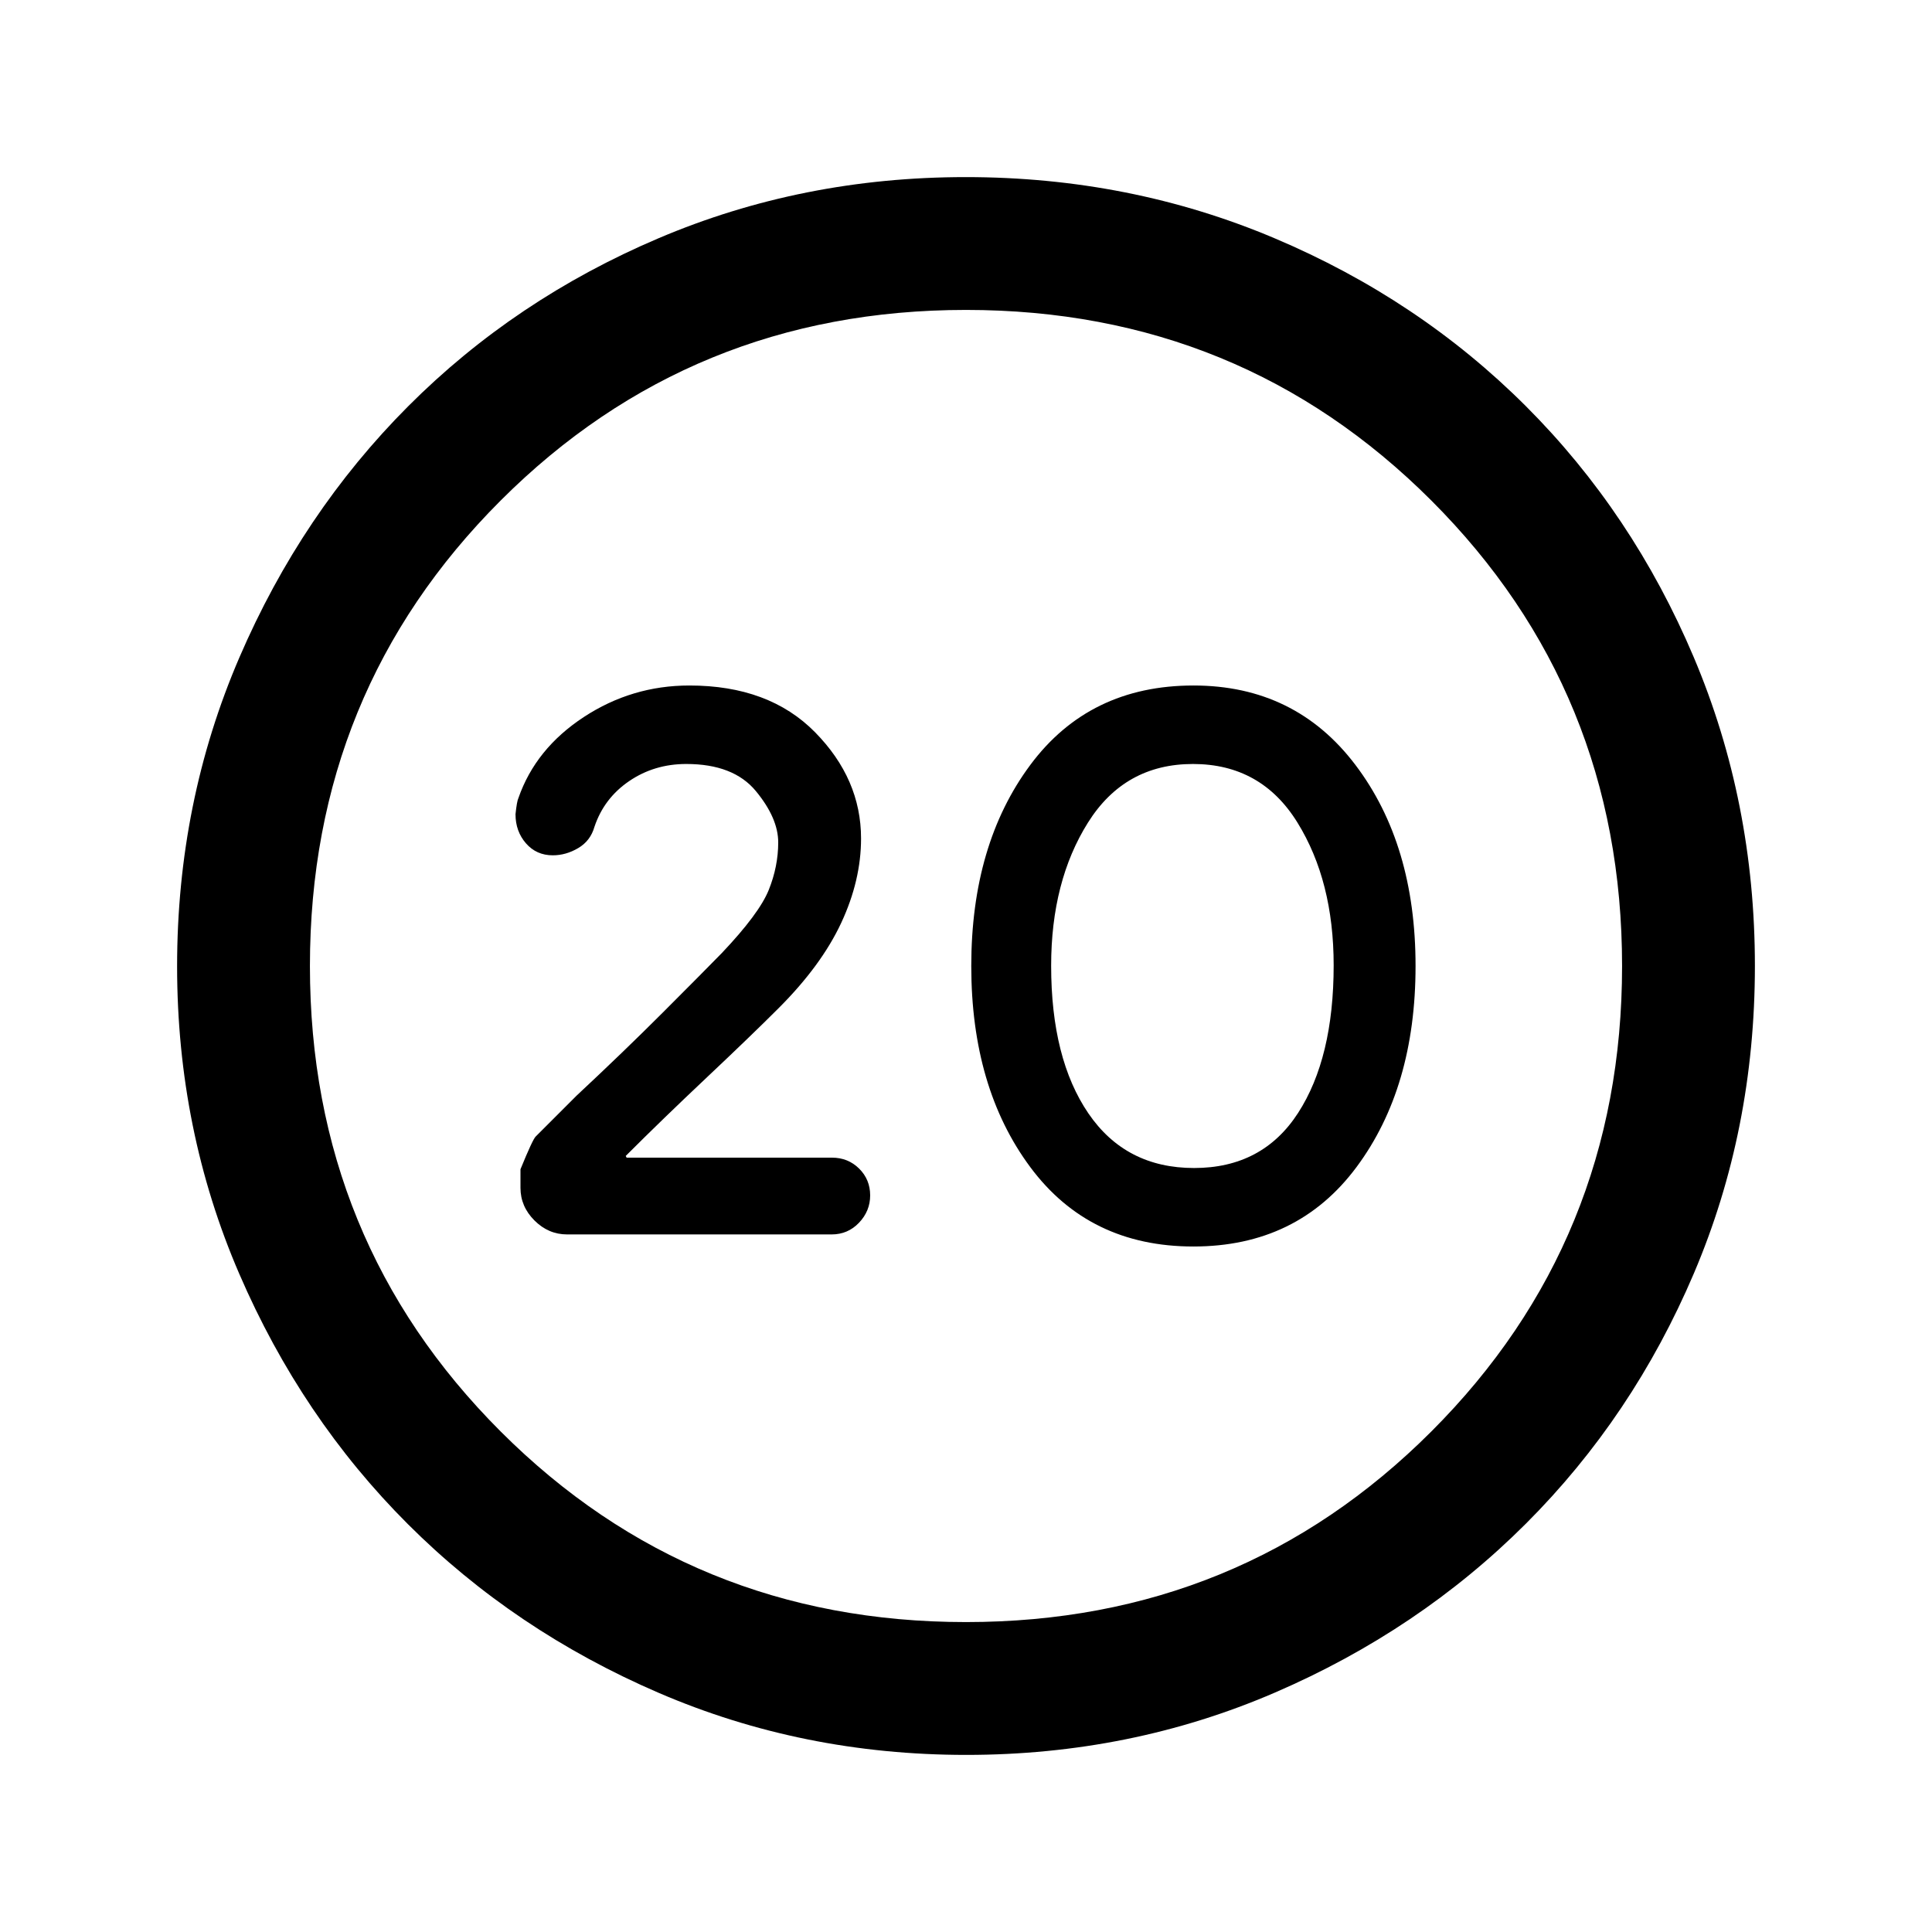<svg xmlns="http://www.w3.org/2000/svg" height="24" viewBox="0 -960 960 960" width="24"><path d="M592.97-340.62q51.72 0 81.07-39.46 29.34-39.46 29.34-99.92t-29.88-99.92q-29.89-39.46-80.47-39.46-51.72 0-81.07 39.46-29.34 39.46-29.34 99.92t29.31 99.92q29.31 39.46 81.04 39.46Zm.36-39q-33.97 0-52.5-27.13-18.52-27.14-18.52-73.36 0-41.97 18.28-71.12 18.28-29.15 52.19-29.15t51.91 29.1q18 29.1 18 70.94 0 46.03-17.69 73.38-17.69 27.34-51.67 27.34ZM480.13-88q-81.31 0-152.89-30.86-71.57-30.86-124.52-83.76-52.95-52.9-83.83-124.42Q88-398.55 88-479.87q0-81.56 30.92-153.37 30.92-71.8 83.92-124.91 53-53.12 124.42-83.48Q398.67-872 479.87-872q81.55 0 153.35 30.34 71.79 30.34 124.92 83.42 53.13 53.08 83.49 124.84Q872-561.64 872-480.05q0 81.59-30.34 152.83-30.34 71.23-83.41 124.28-53.07 53.05-124.81 84Q561.7-88 480.13-88Zm-.13-66q136.51 0 231.26-94.74Q806-343.49 806-480t-94.74-231.26Q616.51-806 480-806t-231.26 94.74Q154-616.51 154-480t94.74 231.26Q343.49-154 480-154Zm0-326Zm-66.77 133.38q8.07 0 13.61-5.81 5.54-5.82 5.54-13.57 0-7.9-5.49-13.34-5.5-5.43-13.5-5.43H311.36l-.44-.85q18.39-18.38 40.39-39.11t35.61-34.35q21.23-21.23 31.08-42.36 9.85-21.12 9.85-41.92 0-29.56-22.85-52.79t-62.44-23.23q-28.6 0-52.5 15.69-23.91 15.69-32.45 40.21-.77 1.54-1.46 8.06 0 8.5 5.19 14.46 5.18 5.96 13.35 5.96 6.52 0 12.6-3.58 6.09-3.57 8.09-10.59 4.77-14.21 17.26-22.71 12.49-8.5 28.36-8.5 23.47 0 34.58 13.46t11.11 25.52q0 11.91-4.72 23.65-4.73 11.73-23.35 31.37-9.54 9.76-29.27 29.5-19.73 19.73-42.81 41.26l-20.39 20.39q-1.53 1.54-7.53 16.23v9.23q0 9.26 6.94 16.21 6.95 6.94 16.21 6.94h131.46Z"/></svg>